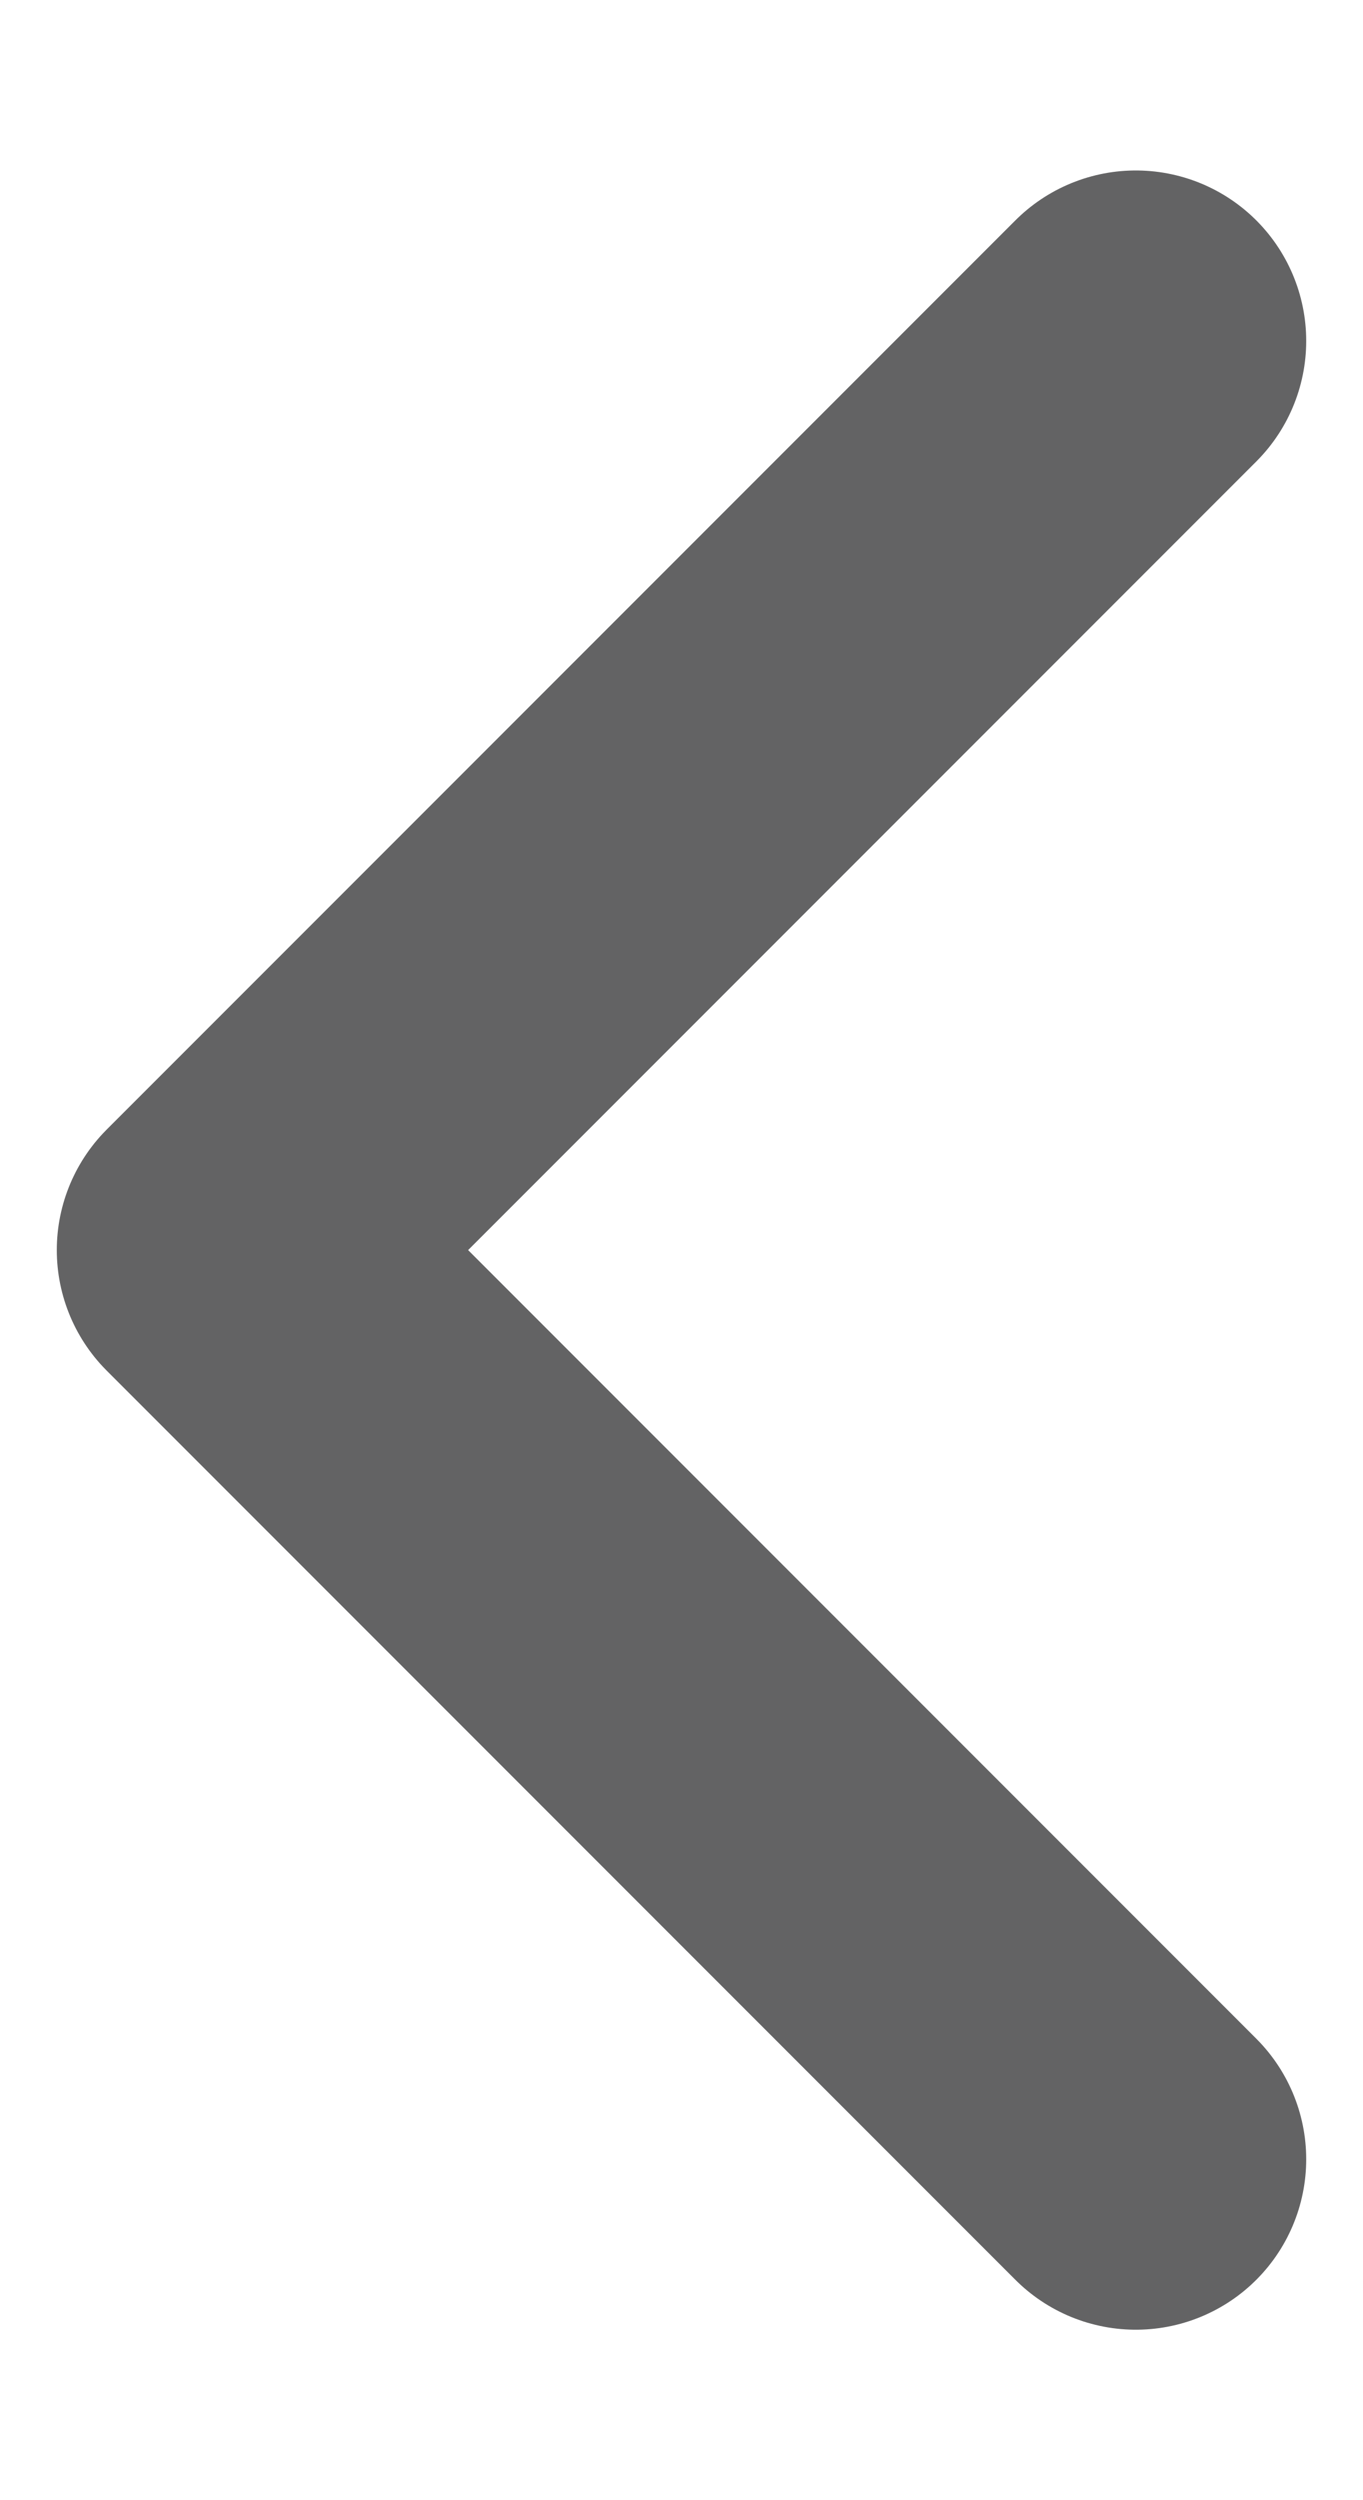 <svg width="6" height="11" viewBox="0 0 6 11" fill="none" xmlns="http://www.w3.org/2000/svg">
<path d="M5 9.5L1 5.5L5 1.5" stroke="#636364" stroke-width="1.5" stroke-linecap="round" stroke-linejoin="round"/>
</svg>
